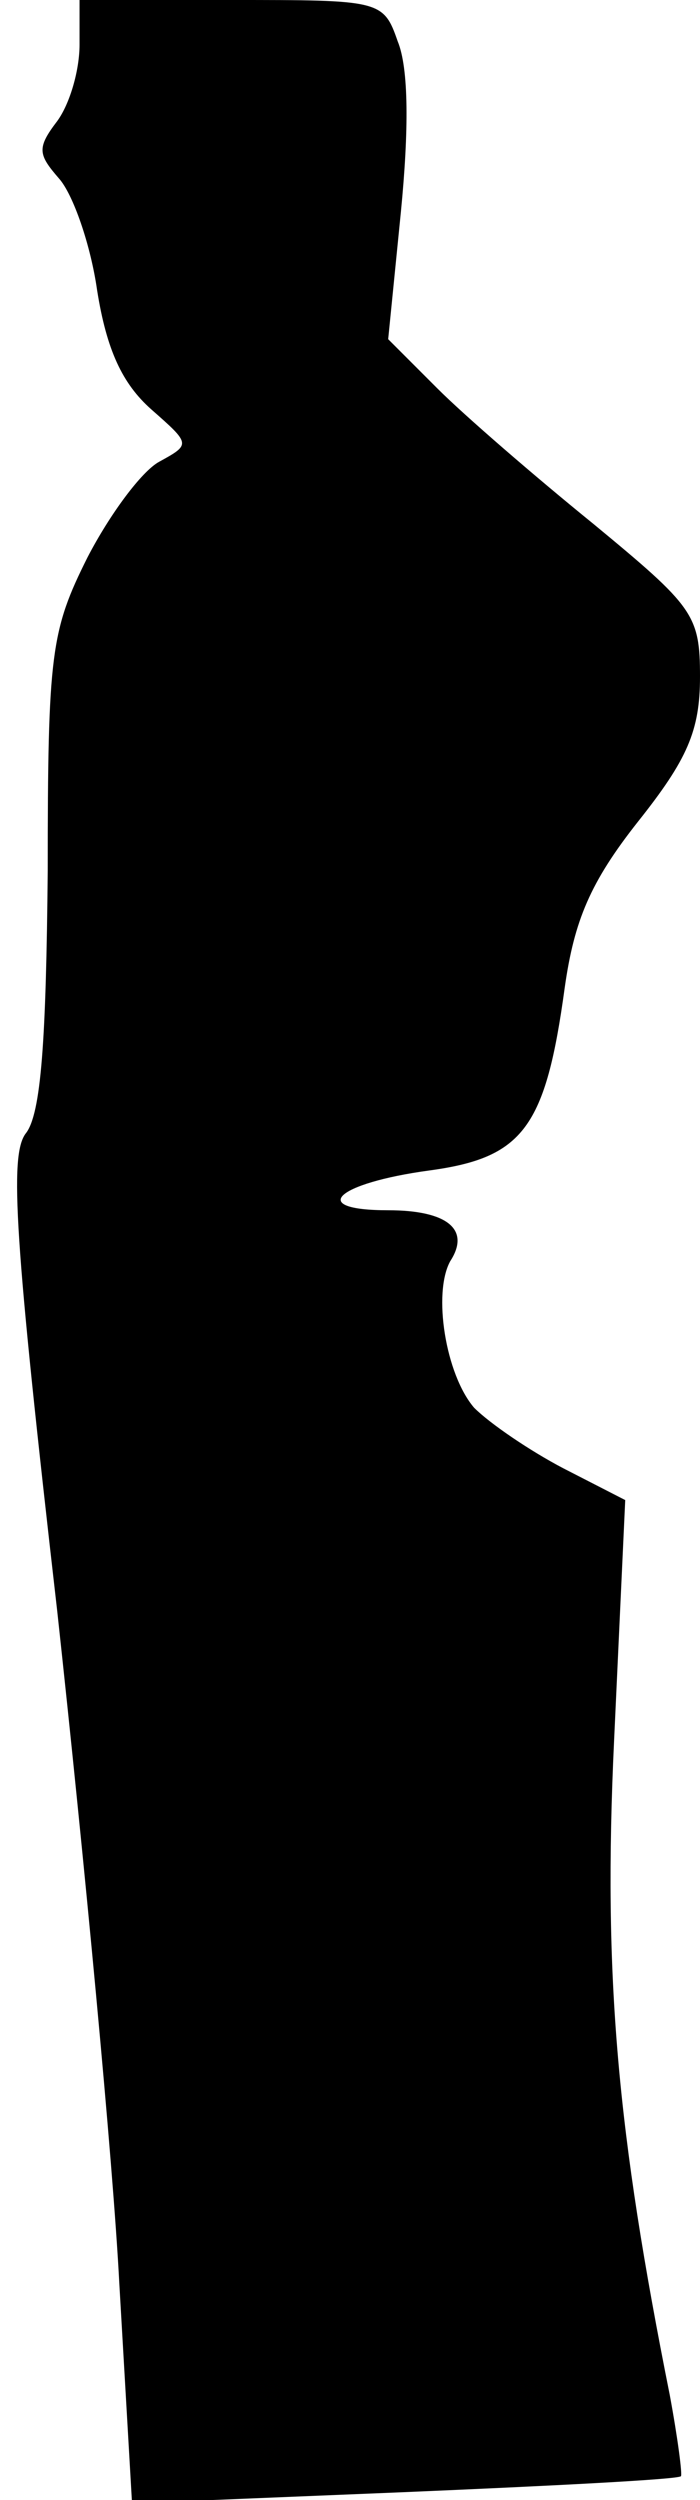 <?xml version="1.0" standalone="no"?>
<!DOCTYPE svg PUBLIC "-//W3C//DTD SVG 20010904//EN"
 "http://www.w3.org/TR/2001/REC-SVG-20010904/DTD/svg10.dtd">
<svg version="1.0" xmlns="http://www.w3.org/2000/svg"
 width="44pt" height="157pt" viewBox="0 0 44 157"
 preserveAspectRatio="xMidYMid meet">
<g transform="translate(0,157) scale(0.1,-0.1)"
fill="#000000" stroke="none">
<path fill="#000000" stroke="none" d="M50 1542 c0 -16 -6 -37 -14 -48 -13
-17 -12 -21 1 -36 9 -10 20 -42 24 -70 6 -38 16 -59 34 -75 25 -22 25 -22 5
-33 -11 -6 -31 -33 -45 -60 -23 -46 -25 -60 -25 -197 -1 -105 -4 -153 -14
-165 -10 -14 -7 -65 20 -300 17 -156 35 -345 39 -422 l8 -138 171 7 c94 4 172
8 174 10 1 1 -2 24 -7 51 -33 165 -42 262 -35 411 l7 151 -39 20 c-21 11 -46
28 -56 38 -18 21 -26 72 -15 92 13 20 -2 32 -39 32 -51 0 -33 17 26 25 59 8
73 27 85 115 6 42 16 66 46 104 31 39 39 57 39 91 0 39 -4 44 -67 96 -37 30
-81 68 -98 85 l-31 31 8 80 c5 51 5 90 -2 107 -9 26 -11 26 -105 26 l-95 0 0
-28z"/>
</g>
</svg>
